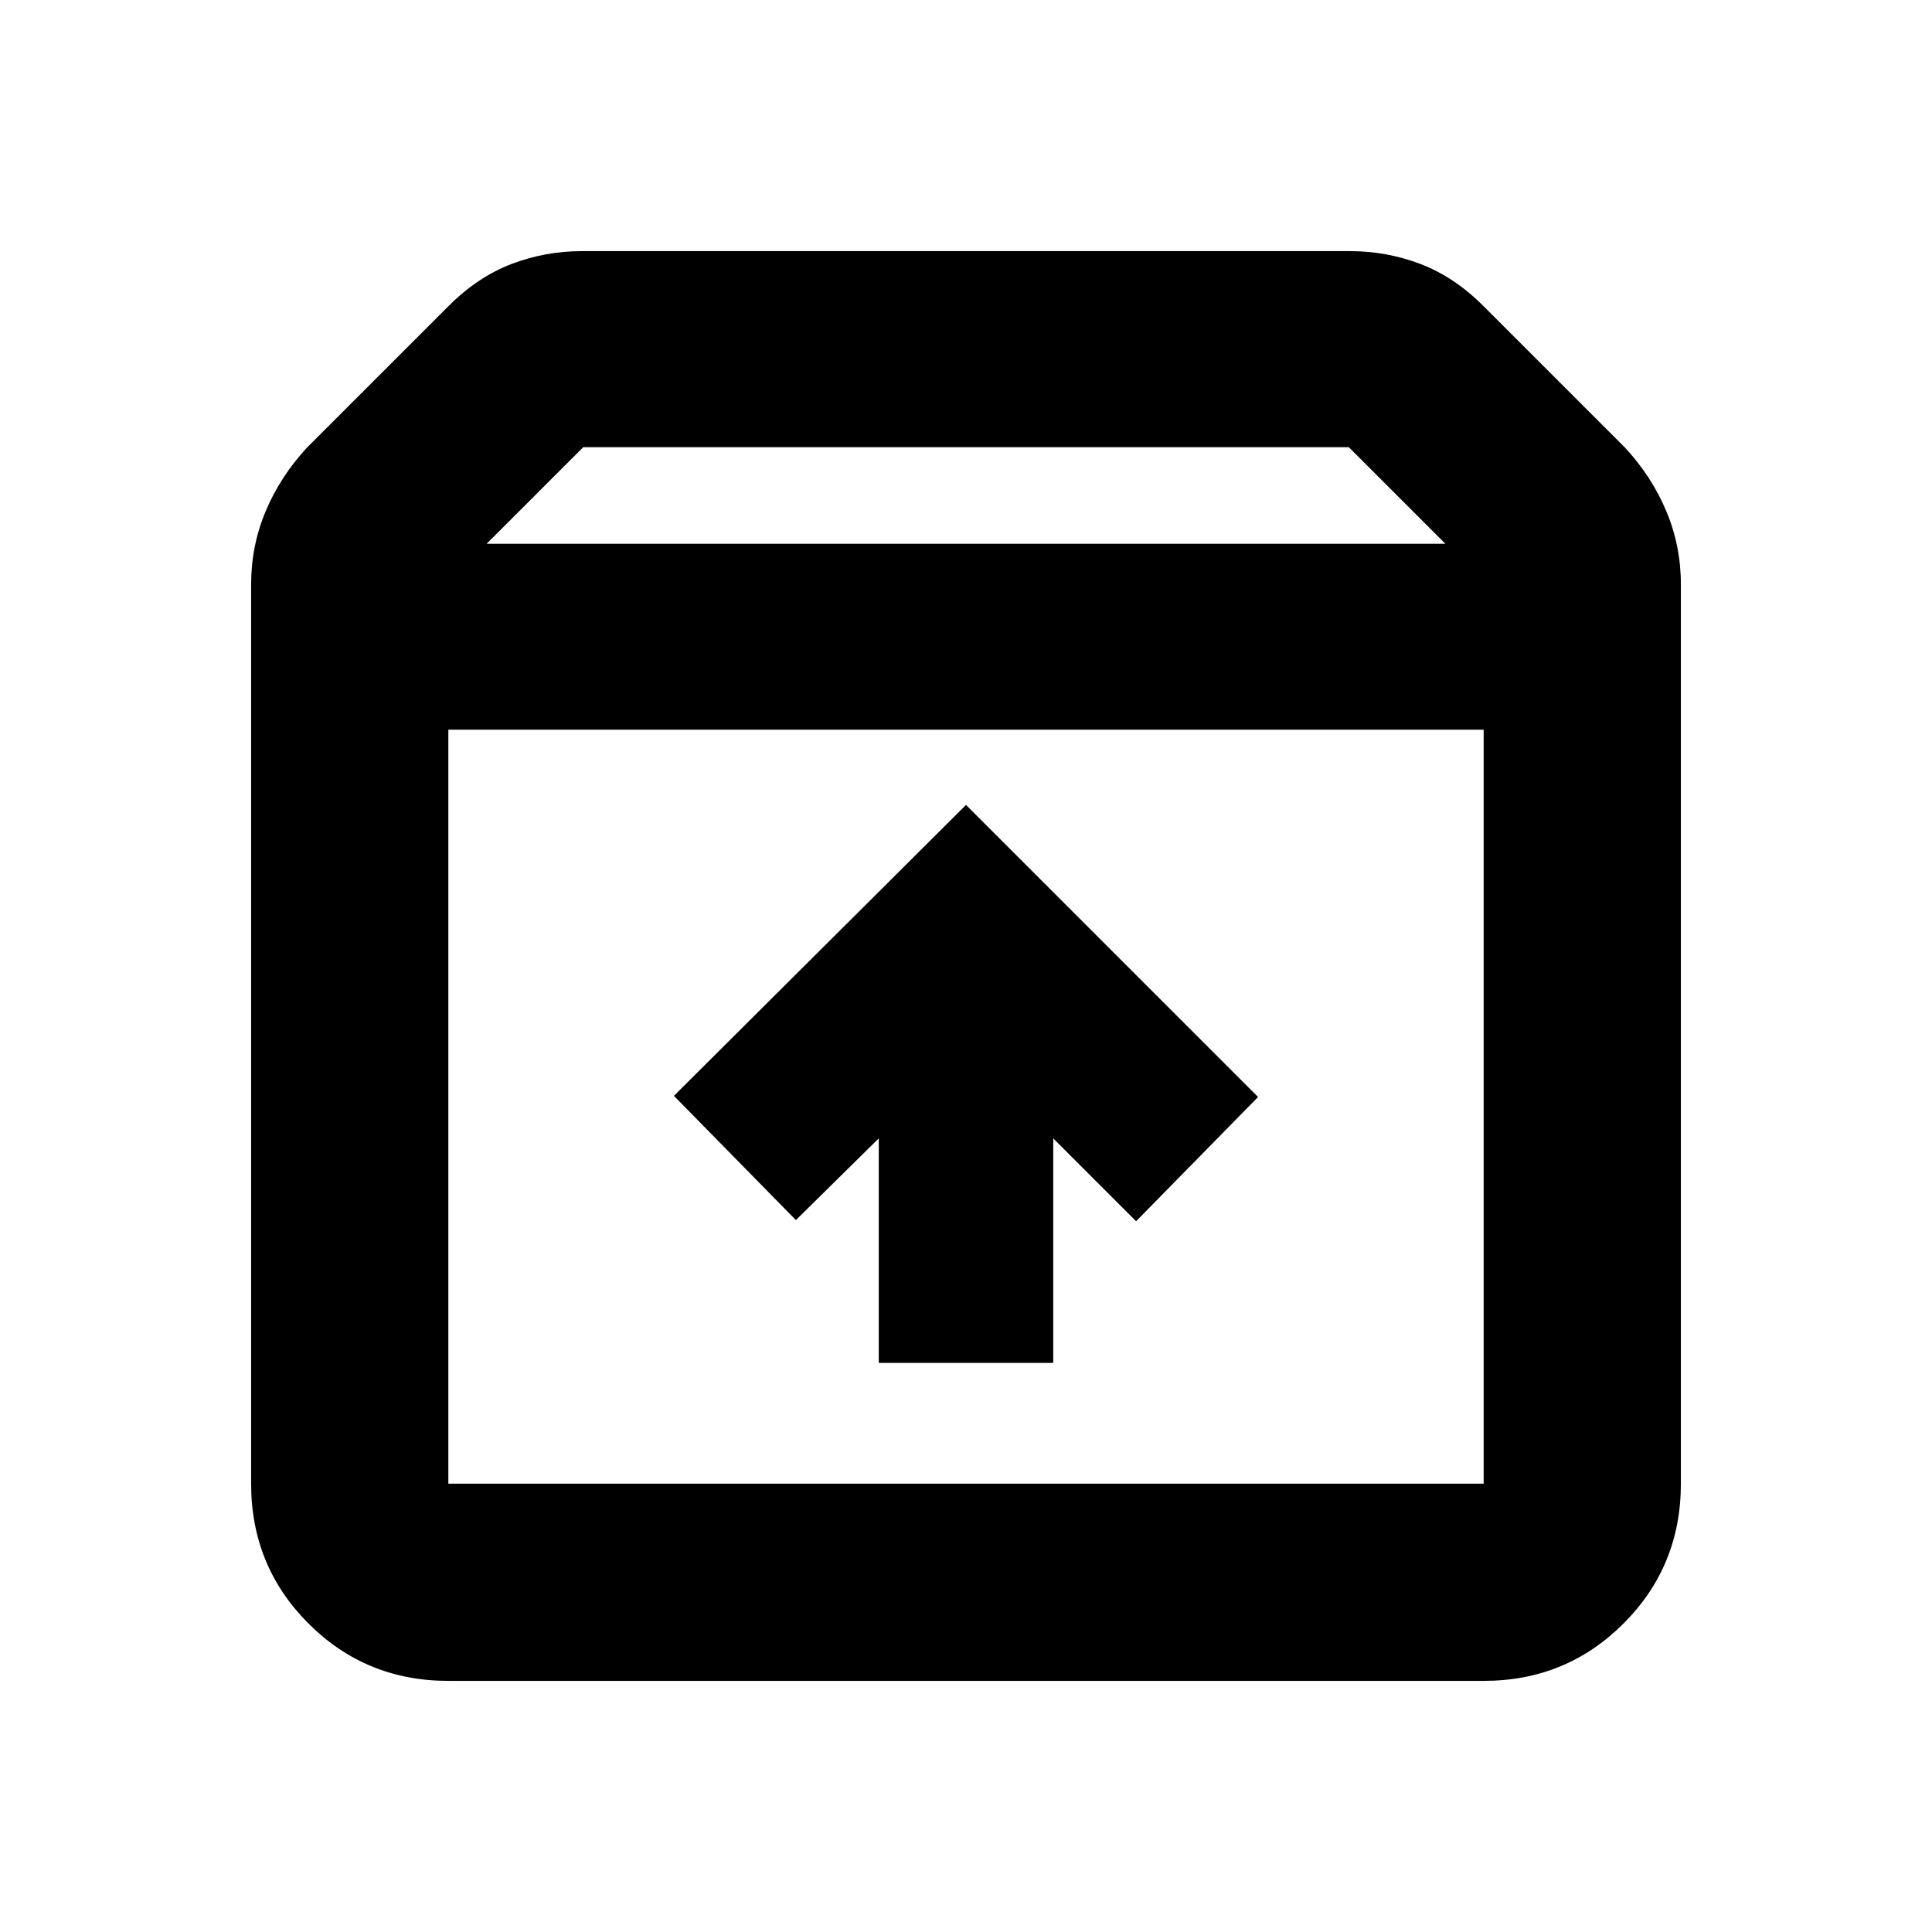 <svg xmlns="http://www.w3.org/2000/svg" height="20" viewBox="0 -960 960 960" width="20"><path d="M480-560.04 334.87-415.48l60.61 61.74 41.17-40.61v111.57h86.7v-111.57l41.17 41.18 60.61-61.74L480-560.04Zm-257.22-37.39v374.65h514.44v-374.65H222.78Zm0 472.65q-41 0-69.5-28.5t-28.5-69.5v-446.87q0-19.09 7.23-36.33t20.55-31.63l70.4-70.39q14.39-14.39 31.17-20.81 16.78-6.41 35.09-6.41h381.56q18.31 0 35.09 6.41 16.78 6.42 31.17 20.81l70.4 70.39q13.32 14.39 20.55 31.63t7.23 36.33v446.87q0 41-28.5 69.5t-69.5 28.5H222.78Zm19-565h476.44l-48-48H289.78l-48 48ZM480-410.39Z"/></svg>
